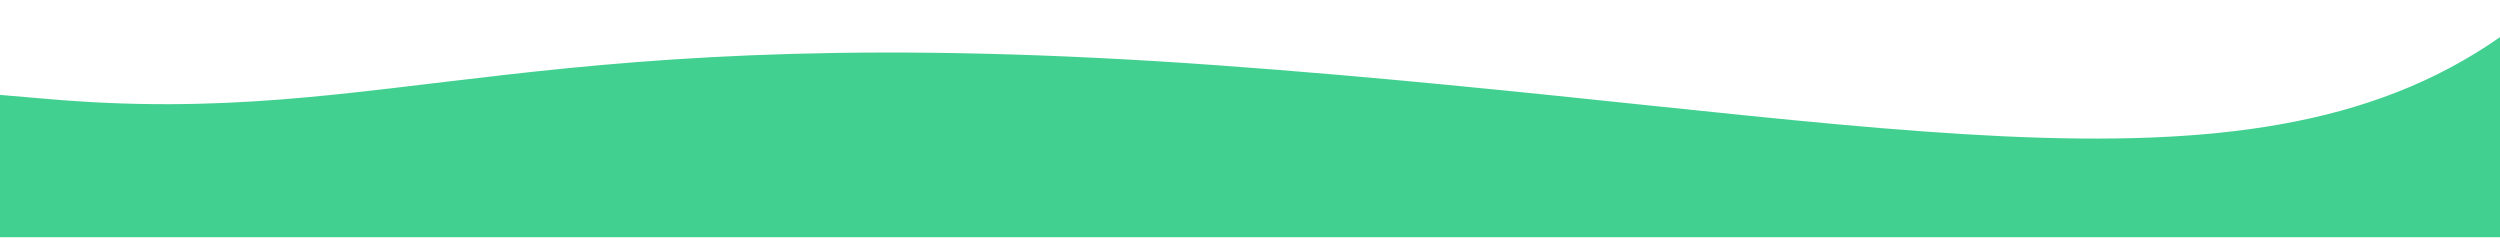 <?xml version="1.0" encoding="utf-8"?>
<!-- Generator: Adobe Illustrator 24.0.2, SVG Export Plug-In . SVG Version: 6.00 Build 0)  -->
<svg version="1.1" id="Layer_1" xmlns:xodm="http://www.corel.com/coreldraw/odm/2003"
	 xmlns="http://www.w3.org/2000/svg" xmlns:xlink="http://www.w3.org/1999/xlink" x="0px" y="0px" viewBox="0 0 1757 167"
	 style="enable-background:new 0 0 1757 167;" xml:space="preserve">
<style type="text/css">
	.st0{fill-rule:evenodd;clip-rule:evenodd;fill:#42D091;}
</style>
<g id="Warstwa_x0020_1">
	<path class="st0" d="M32.9,69.5C278.3,91,371.3,10.9,856,45.9c451.4,32.6,719.8,107,901-19.8v140.6h-3308.3v-38.7
		C-1227.4,17.6-819.4-5,32.9,69.5z"/>
</g>
</svg>
